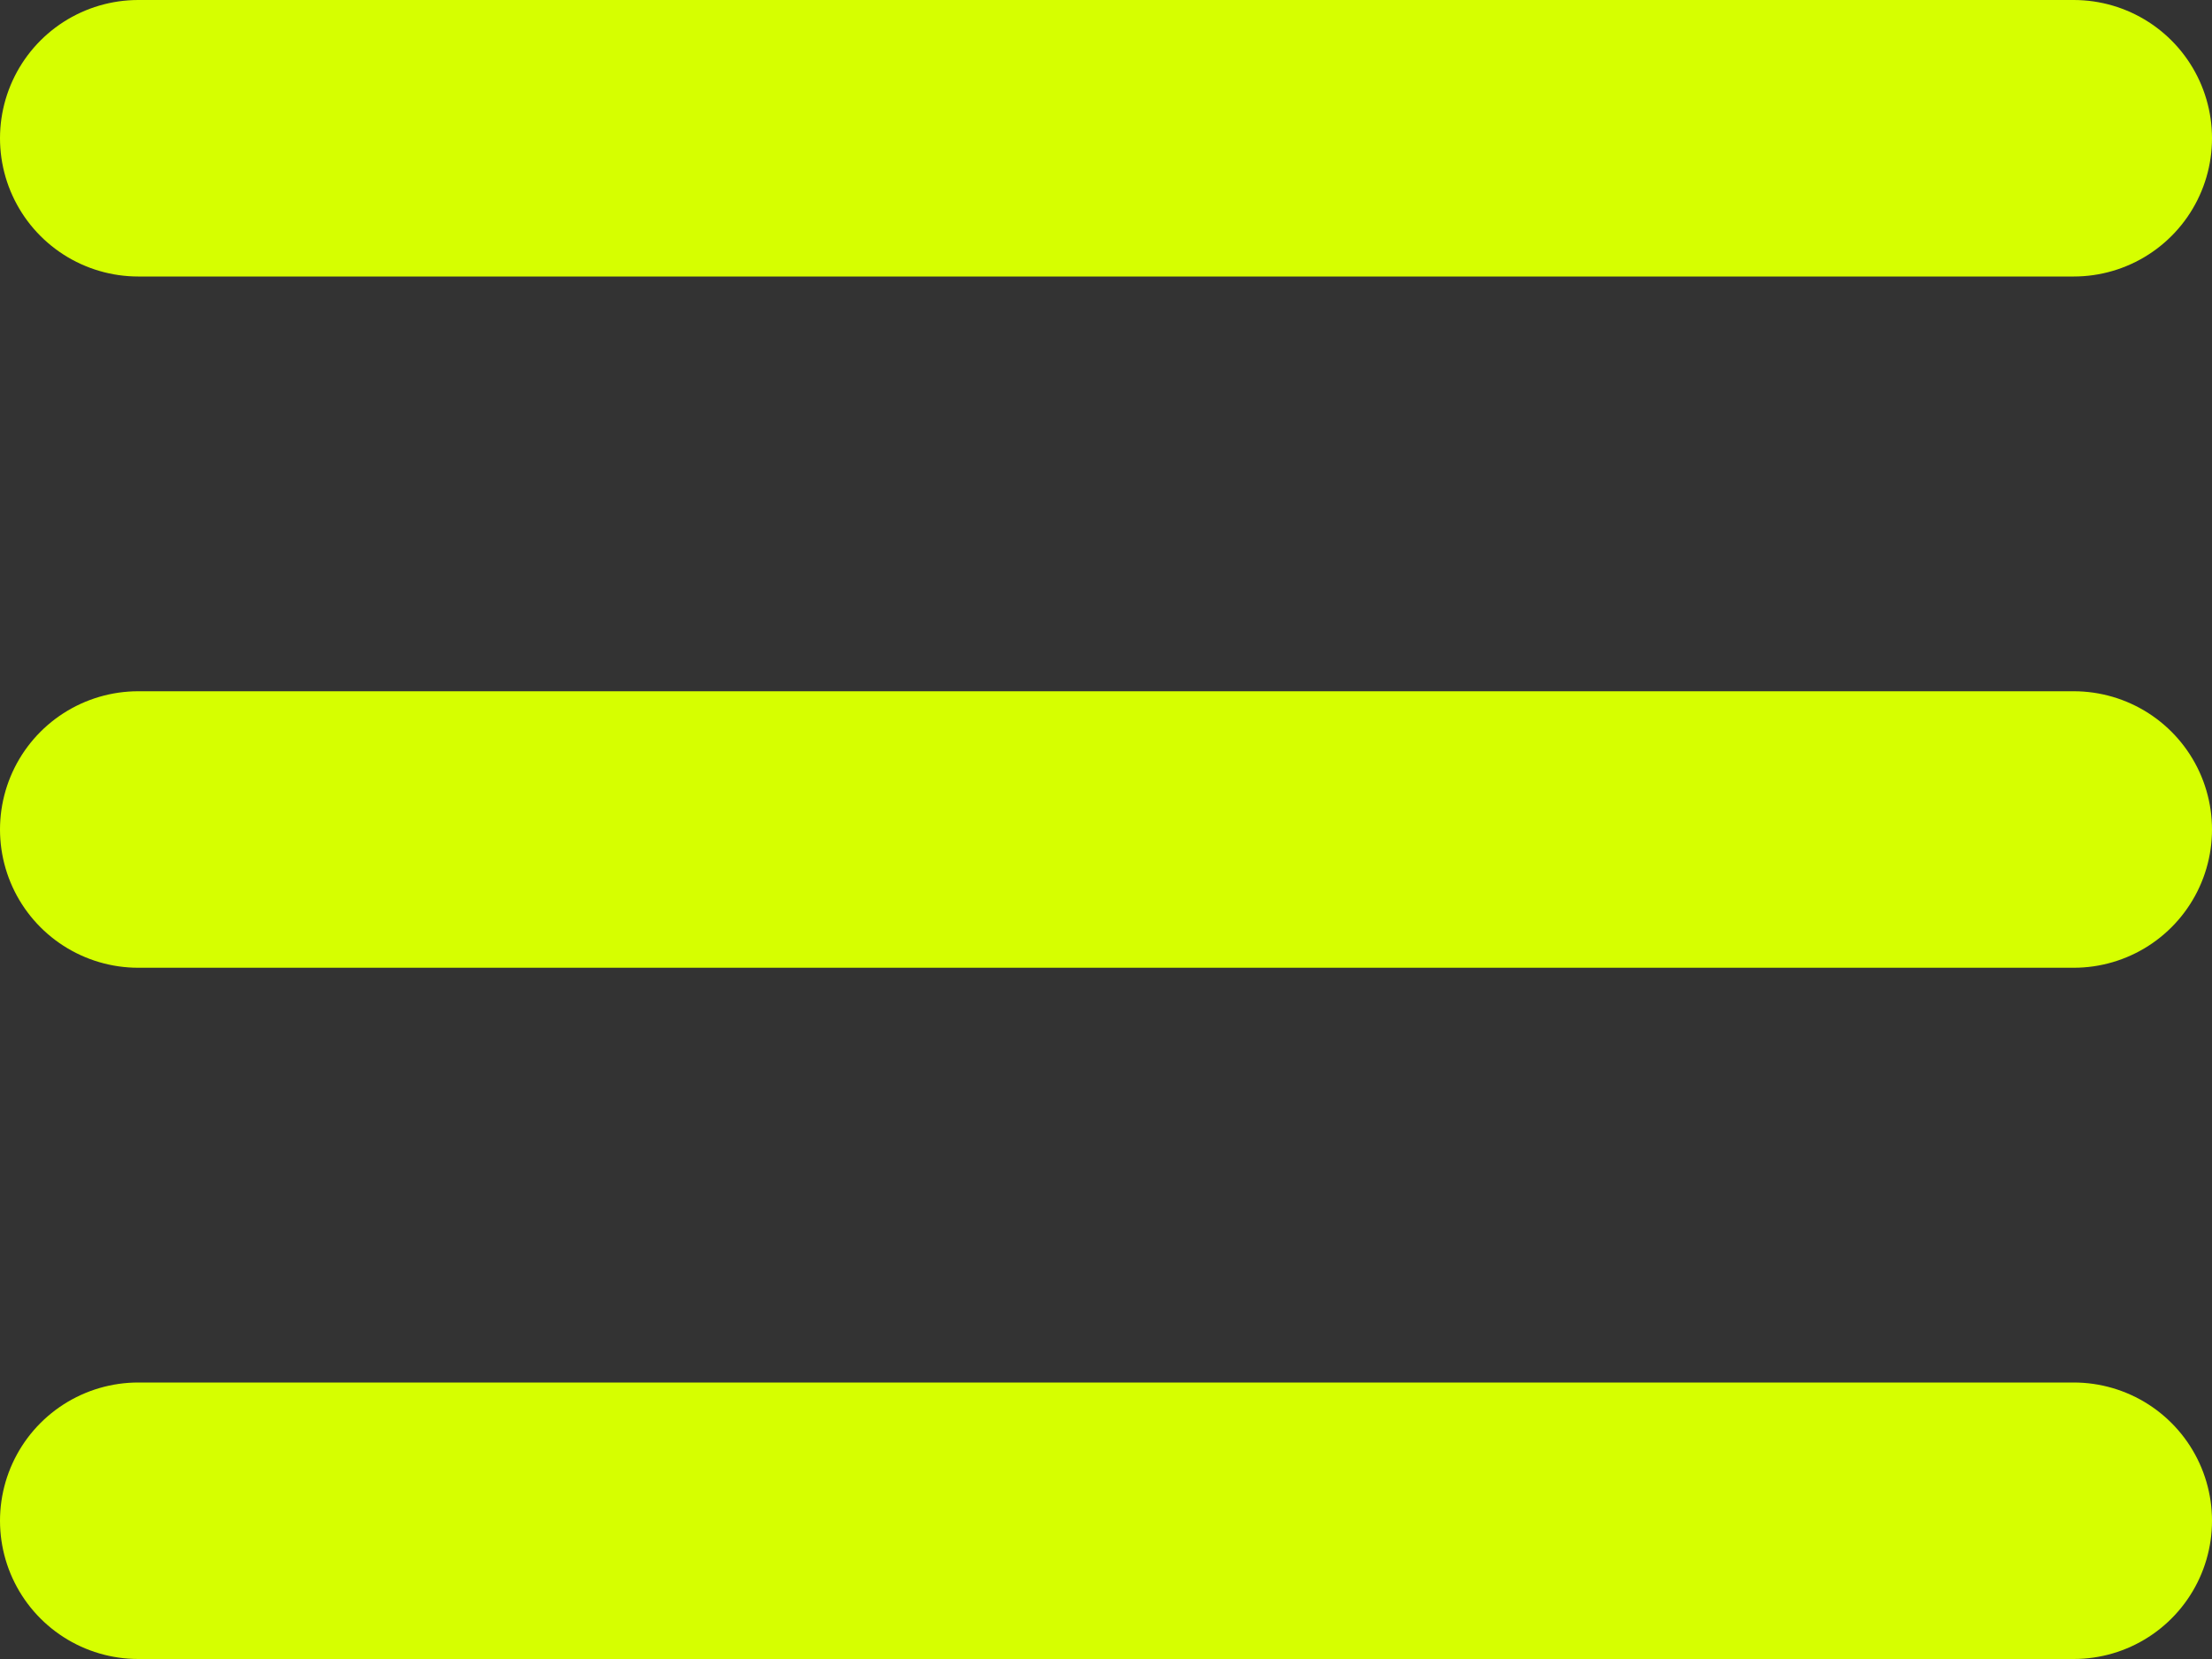 <svg width="24" height="18" viewBox="0 0 24 18" fill="none" xmlns="http://www.w3.org/2000/svg">
<rect x="0" y="0" width="24" height="18" fill="#333333" stroke="none"/>
<path d="M1.5 1.5H22.5" stroke="#D6FF00" stroke-width="3" stroke-linecap="round"/>
<path d="M1.5 9H22.5" stroke="#D6FF00" stroke-width="3" stroke-linecap="round"/>
<path d="M1.5 16.5H22.5" stroke="#D6FF00" stroke-width="3" stroke-linecap="round"/>
</svg>
